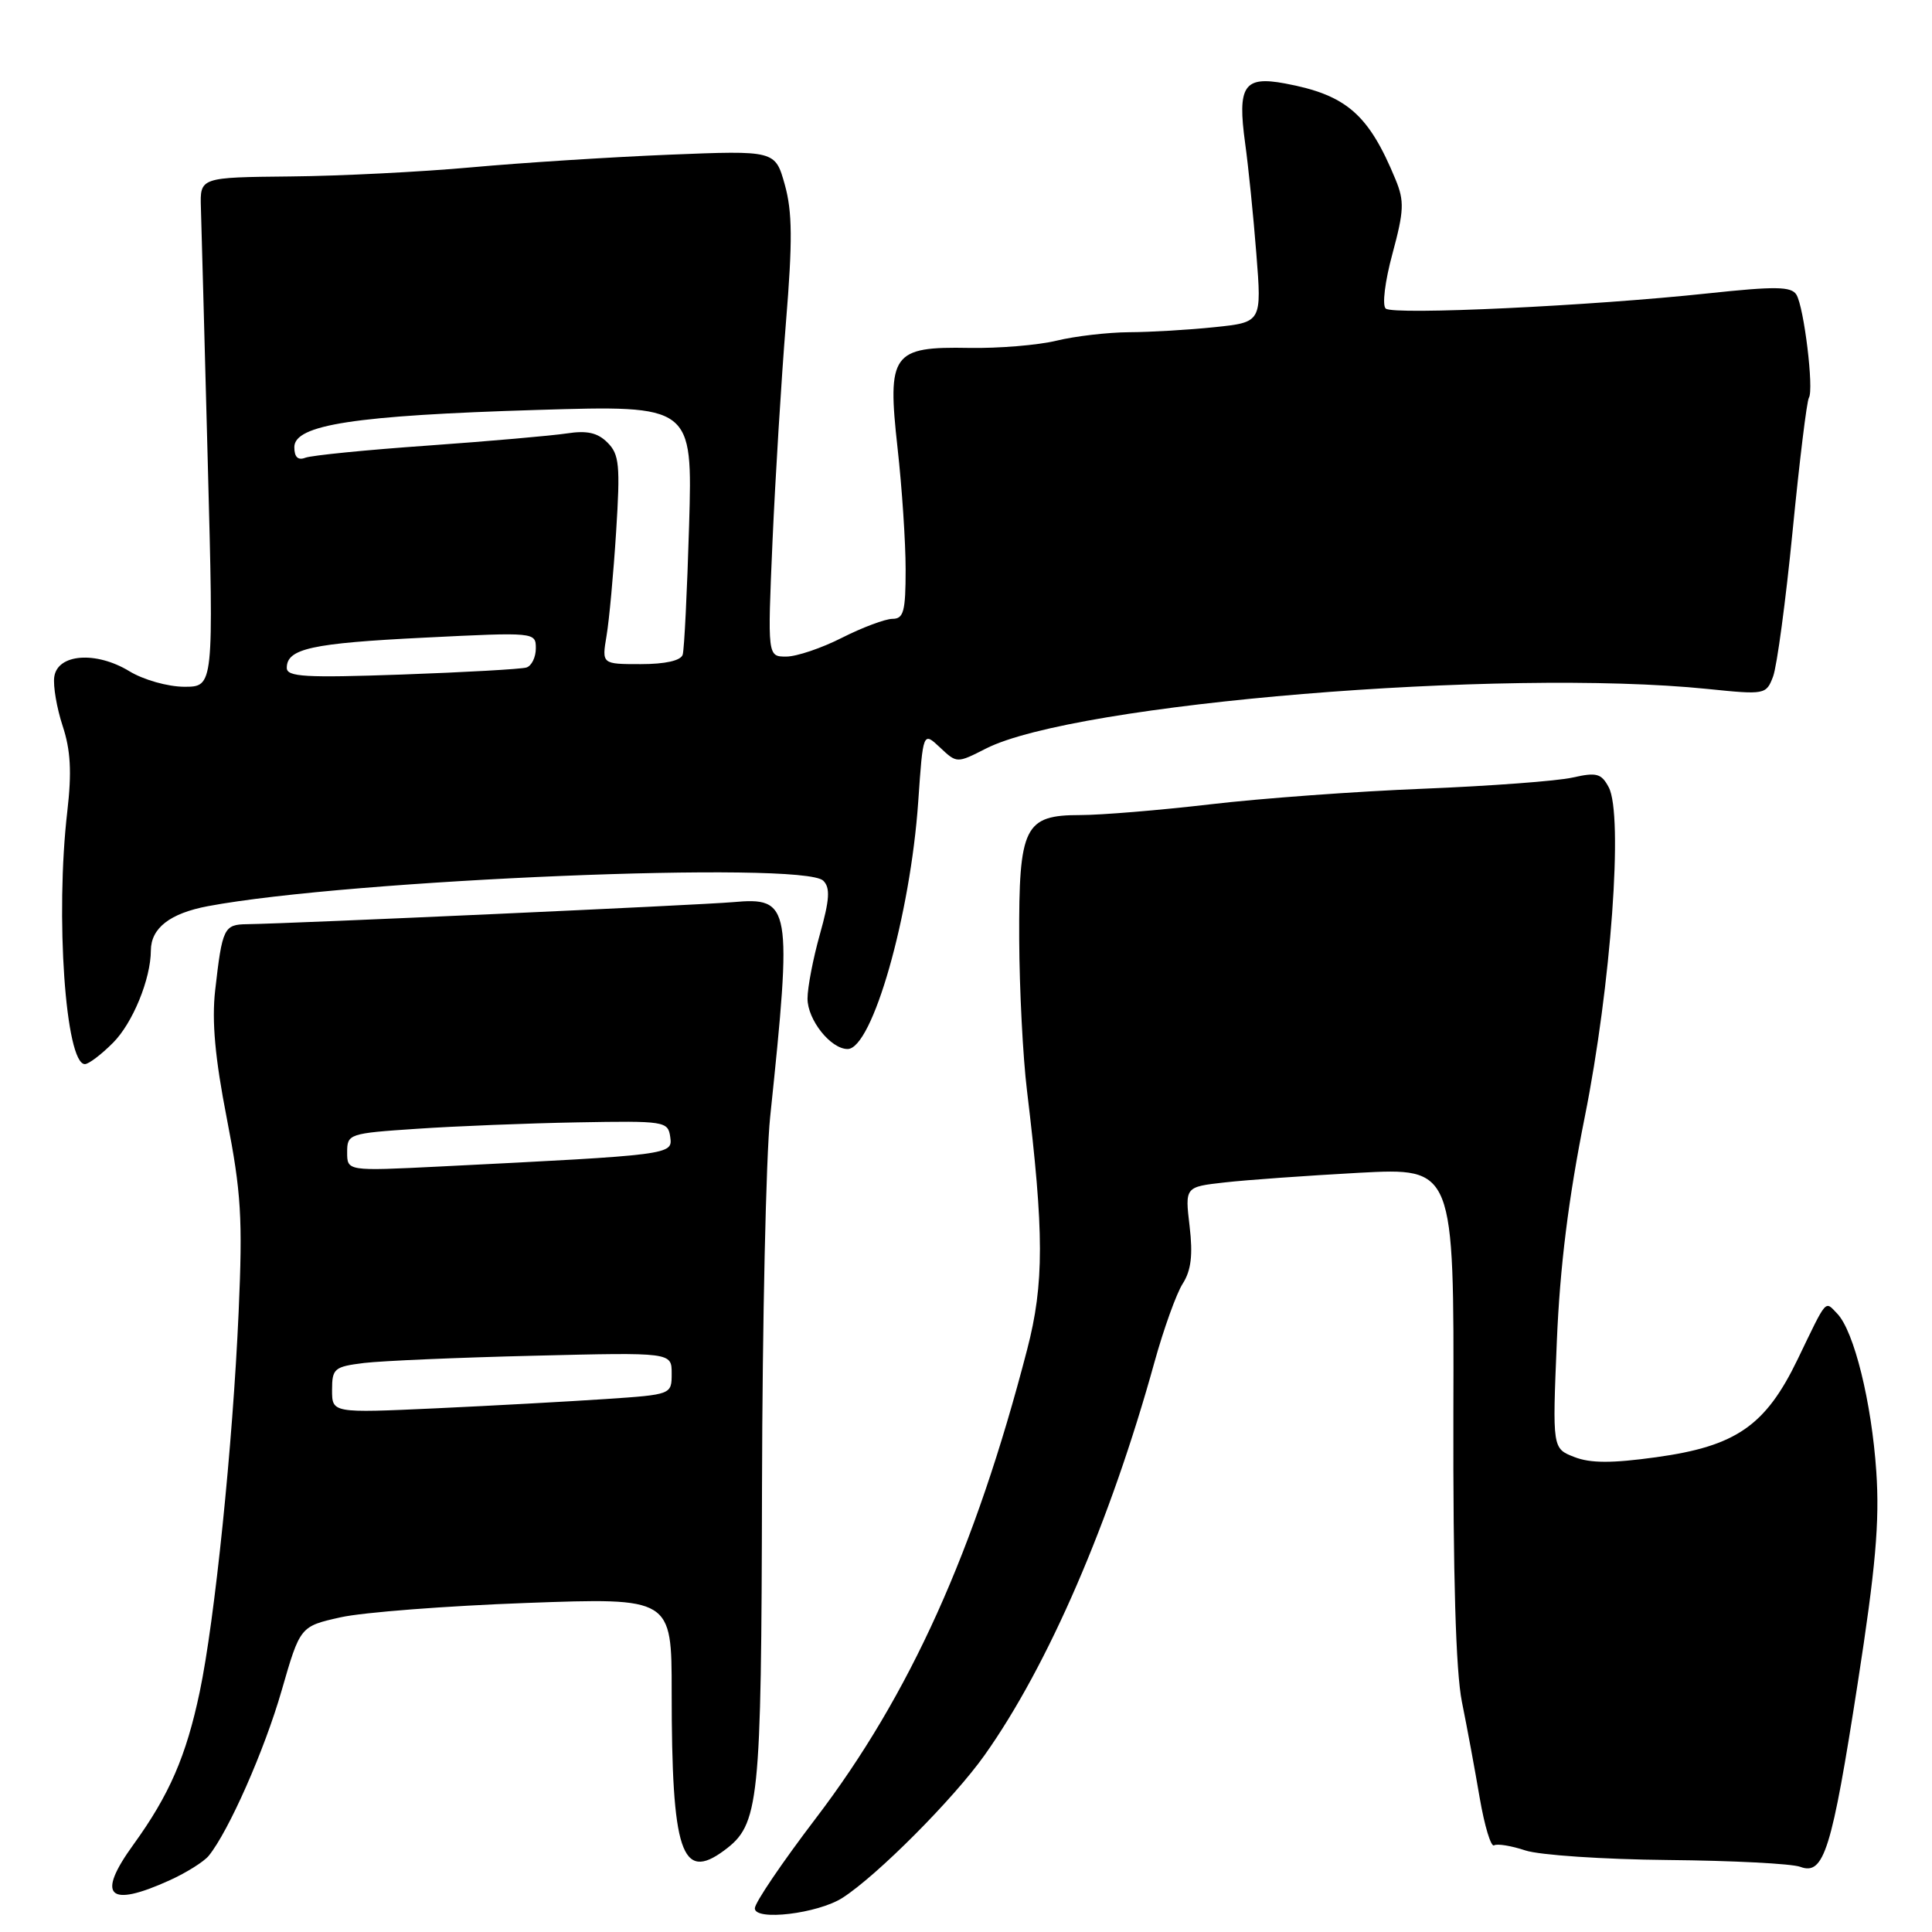 <?xml version="1.0" encoding="UTF-8" standalone="no"?>
<!DOCTYPE svg PUBLIC "-//W3C//DTD SVG 1.1//EN" "http://www.w3.org/Graphics/SVG/1.1/DTD/svg11.dtd" >
<svg xmlns="http://www.w3.org/2000/svg" xmlns:xlink="http://www.w3.org/1999/xlink" version="1.1" viewBox="0 0 256 256">
 <g >
 <path fill="currentColor"
d=" M 111.64 251.47 C 116.22 248.53 126.36 238.35 130.46 232.57 C 138.88 220.71 147.13 201.62 152.97 180.50 C 154.19 176.10 155.87 171.42 156.71 170.10 C 157.83 168.35 158.08 166.30 157.63 162.49 C 157.01 157.27 157.01 157.27 162.26 156.68 C 165.14 156.35 173.16 155.78 180.08 155.40 C 192.67 154.73 192.67 154.73 192.58 187.11 C 192.53 208.81 192.90 221.48 193.71 225.50 C 194.38 228.80 195.44 234.53 196.07 238.24 C 196.71 241.95 197.56 244.77 197.97 244.52 C 198.38 244.27 200.24 244.57 202.11 245.19 C 203.97 245.81 212.47 246.38 221.00 246.46 C 229.53 246.54 237.43 246.94 238.56 247.37 C 241.68 248.53 242.72 245.19 246.15 223.08 C 248.53 207.75 249.07 201.65 248.62 195.00 C 248.00 185.81 245.67 176.37 243.44 174.06 C 241.78 172.34 242.15 171.92 238.20 180.11 C 233.95 188.92 230.04 191.63 219.45 193.09 C 213.59 193.90 210.74 193.90 208.60 193.06 C 205.70 191.93 205.70 191.93 206.29 177.72 C 206.70 167.82 207.83 158.79 209.99 148.00 C 213.47 130.64 215.12 107.95 213.16 104.31 C 212.19 102.48 211.54 102.31 208.37 103.03 C 206.35 103.49 197.45 104.15 188.60 104.51 C 179.74 104.86 167.03 105.79 160.34 106.58 C 153.65 107.36 145.91 108.00 143.14 108.00 C 135.73 108.00 134.99 109.51 135.05 124.47 C 135.08 131.09 135.54 140.10 136.08 144.50 C 138.36 163.36 138.37 170.10 136.10 178.83 C 129.20 205.45 120.56 224.61 108.05 241.00 C 103.65 246.78 100.03 252.11 100.02 252.86 C 99.99 254.57 108.37 253.57 111.64 251.47 Z  M 22.50 249.14 C 24.70 248.14 27.02 246.68 27.65 245.91 C 30.29 242.67 35.04 231.93 37.32 224.00 C 39.77 215.50 39.77 215.50 45.14 214.30 C 48.09 213.64 59.16 212.79 69.75 212.40 C 89.00 211.70 89.00 211.70 89.00 224.21 C 89.00 245.44 90.31 249.38 95.95 245.20 C 100.62 241.74 100.88 239.22 100.97 197.00 C 101.02 175.28 101.50 153.22 102.05 148.00 C 104.99 119.89 104.81 118.85 97.11 119.54 C 92.83 119.92 38.92 122.37 32.74 122.46 C 29.67 122.50 29.45 122.95 28.51 131.23 C 28.05 135.32 28.49 140.19 30.06 148.23 C 31.96 157.99 32.17 161.43 31.62 173.86 C 30.84 191.48 28.46 214.70 26.46 224.20 C 24.67 232.70 22.44 237.84 17.67 244.43 C 12.72 251.26 14.34 252.85 22.50 249.14 Z  M 14.98 138.17 C 17.58 135.57 19.98 129.72 19.99 125.94 C 20.01 122.97 22.52 121.02 27.56 120.07 C 46.39 116.54 106.45 114.05 109.09 116.70 C 110.03 117.63 109.93 119.20 108.65 123.76 C 107.74 126.99 107.00 130.84 107.00 132.32 C 107.00 135.13 110.07 139.00 112.31 139.00 C 115.58 139.00 120.63 121.31 121.67 106.22 C 122.31 96.94 122.31 96.94 124.55 99.04 C 126.79 101.15 126.79 101.15 130.64 99.19 C 142.41 93.20 199.10 88.52 226.26 91.29 C 233.88 92.07 234.03 92.04 234.94 89.65 C 235.45 88.31 236.62 79.63 237.53 70.36 C 238.44 61.09 239.41 53.14 239.69 52.70 C 240.37 51.60 239.04 40.68 238.03 39.04 C 237.35 37.95 235.25 37.92 226.35 38.87 C 210.78 40.54 184.65 41.77 183.62 40.89 C 183.12 40.47 183.51 37.29 184.51 33.61 C 186.04 27.94 186.10 26.65 184.92 23.79 C 181.35 15.13 178.41 12.58 170.28 11.06 C 164.82 10.04 163.94 11.35 164.99 19.00 C 165.41 22.02 166.08 28.59 166.47 33.60 C 167.19 42.70 167.19 42.70 160.95 43.35 C 157.51 43.71 152.41 44.01 149.60 44.02 C 146.80 44.04 142.47 44.54 140.00 45.14 C 137.53 45.74 132.31 46.17 128.42 46.10 C 118.21 45.91 117.54 46.85 118.93 59.36 C 119.52 64.62 120.00 71.86 120.00 75.46 C 120.00 81.02 119.74 82.00 118.25 82.00 C 117.29 82.01 114.29 83.13 111.58 84.50 C 108.87 85.88 105.55 87.00 104.18 87.00 C 101.70 87.00 101.70 87.00 102.36 71.75 C 102.73 63.36 103.53 50.31 104.14 42.75 C 105.03 31.91 104.99 28.05 103.99 24.47 C 102.72 19.93 102.72 19.93 88.61 20.50 C 80.85 20.82 69.10 21.57 62.50 22.17 C 55.90 22.77 45.10 23.32 38.50 23.38 C 26.50 23.50 26.50 23.50 26.62 27.50 C 26.69 29.70 27.10 44.89 27.53 61.25 C 28.32 91.00 28.32 91.00 24.41 91.00 C 22.23 90.99 19.01 90.08 17.14 88.94 C 12.72 86.25 7.62 86.63 7.19 89.69 C 7.02 90.89 7.52 93.81 8.30 96.19 C 9.36 99.39 9.52 102.30 8.92 107.50 C 7.31 121.36 8.68 141.00 11.25 141.00 C 11.75 141.00 13.43 139.73 14.98 138.17 Z  M 44.00 184.18 C 44.00 181.33 44.29 181.09 48.25 180.60 C 50.59 180.32 60.71 179.88 70.75 179.64 C 89.00 179.19 89.00 179.19 89.00 181.99 C 89.00 184.79 89.00 184.79 80.25 185.38 C 75.44 185.70 65.31 186.26 57.75 186.61 C 44.00 187.24 44.00 187.24 44.00 184.18 Z  M 46.00 152.68 C 46.00 150.25 46.22 150.17 55.25 149.57 C 60.34 149.22 69.90 148.84 76.50 148.72 C 88.10 148.51 88.51 148.57 88.81 150.65 C 89.14 153.02 89.08 153.03 58.25 154.57 C 46.00 155.18 46.00 155.18 46.00 152.68 Z  M 38.00 88.50 C 38.00 85.95 41.26 85.23 56.25 84.49 C 70.91 83.76 71.00 83.77 71.00 85.91 C 71.00 87.09 70.44 88.24 69.75 88.45 C 69.06 88.66 61.64 89.08 53.25 89.38 C 40.46 89.83 38.00 89.69 38.00 88.50 Z  M 80.37 84.25 C 80.72 82.19 81.29 75.98 81.64 70.46 C 82.20 61.65 82.06 60.20 80.50 58.65 C 79.19 57.33 77.78 57.02 75.11 57.43 C 73.13 57.73 64.85 58.46 56.72 59.04 C 48.59 59.61 41.28 60.34 40.47 60.65 C 39.48 61.03 39.00 60.57 39.00 59.25 C 39.00 56.28 47.03 55.05 71.13 54.32 C 91.77 53.69 91.77 53.69 91.31 69.59 C 91.05 78.34 90.67 86.06 90.46 86.75 C 90.21 87.54 88.15 88.00 84.90 88.00 C 79.74 88.00 79.74 88.00 80.37 84.25 Z "/>
</g>
</svg>